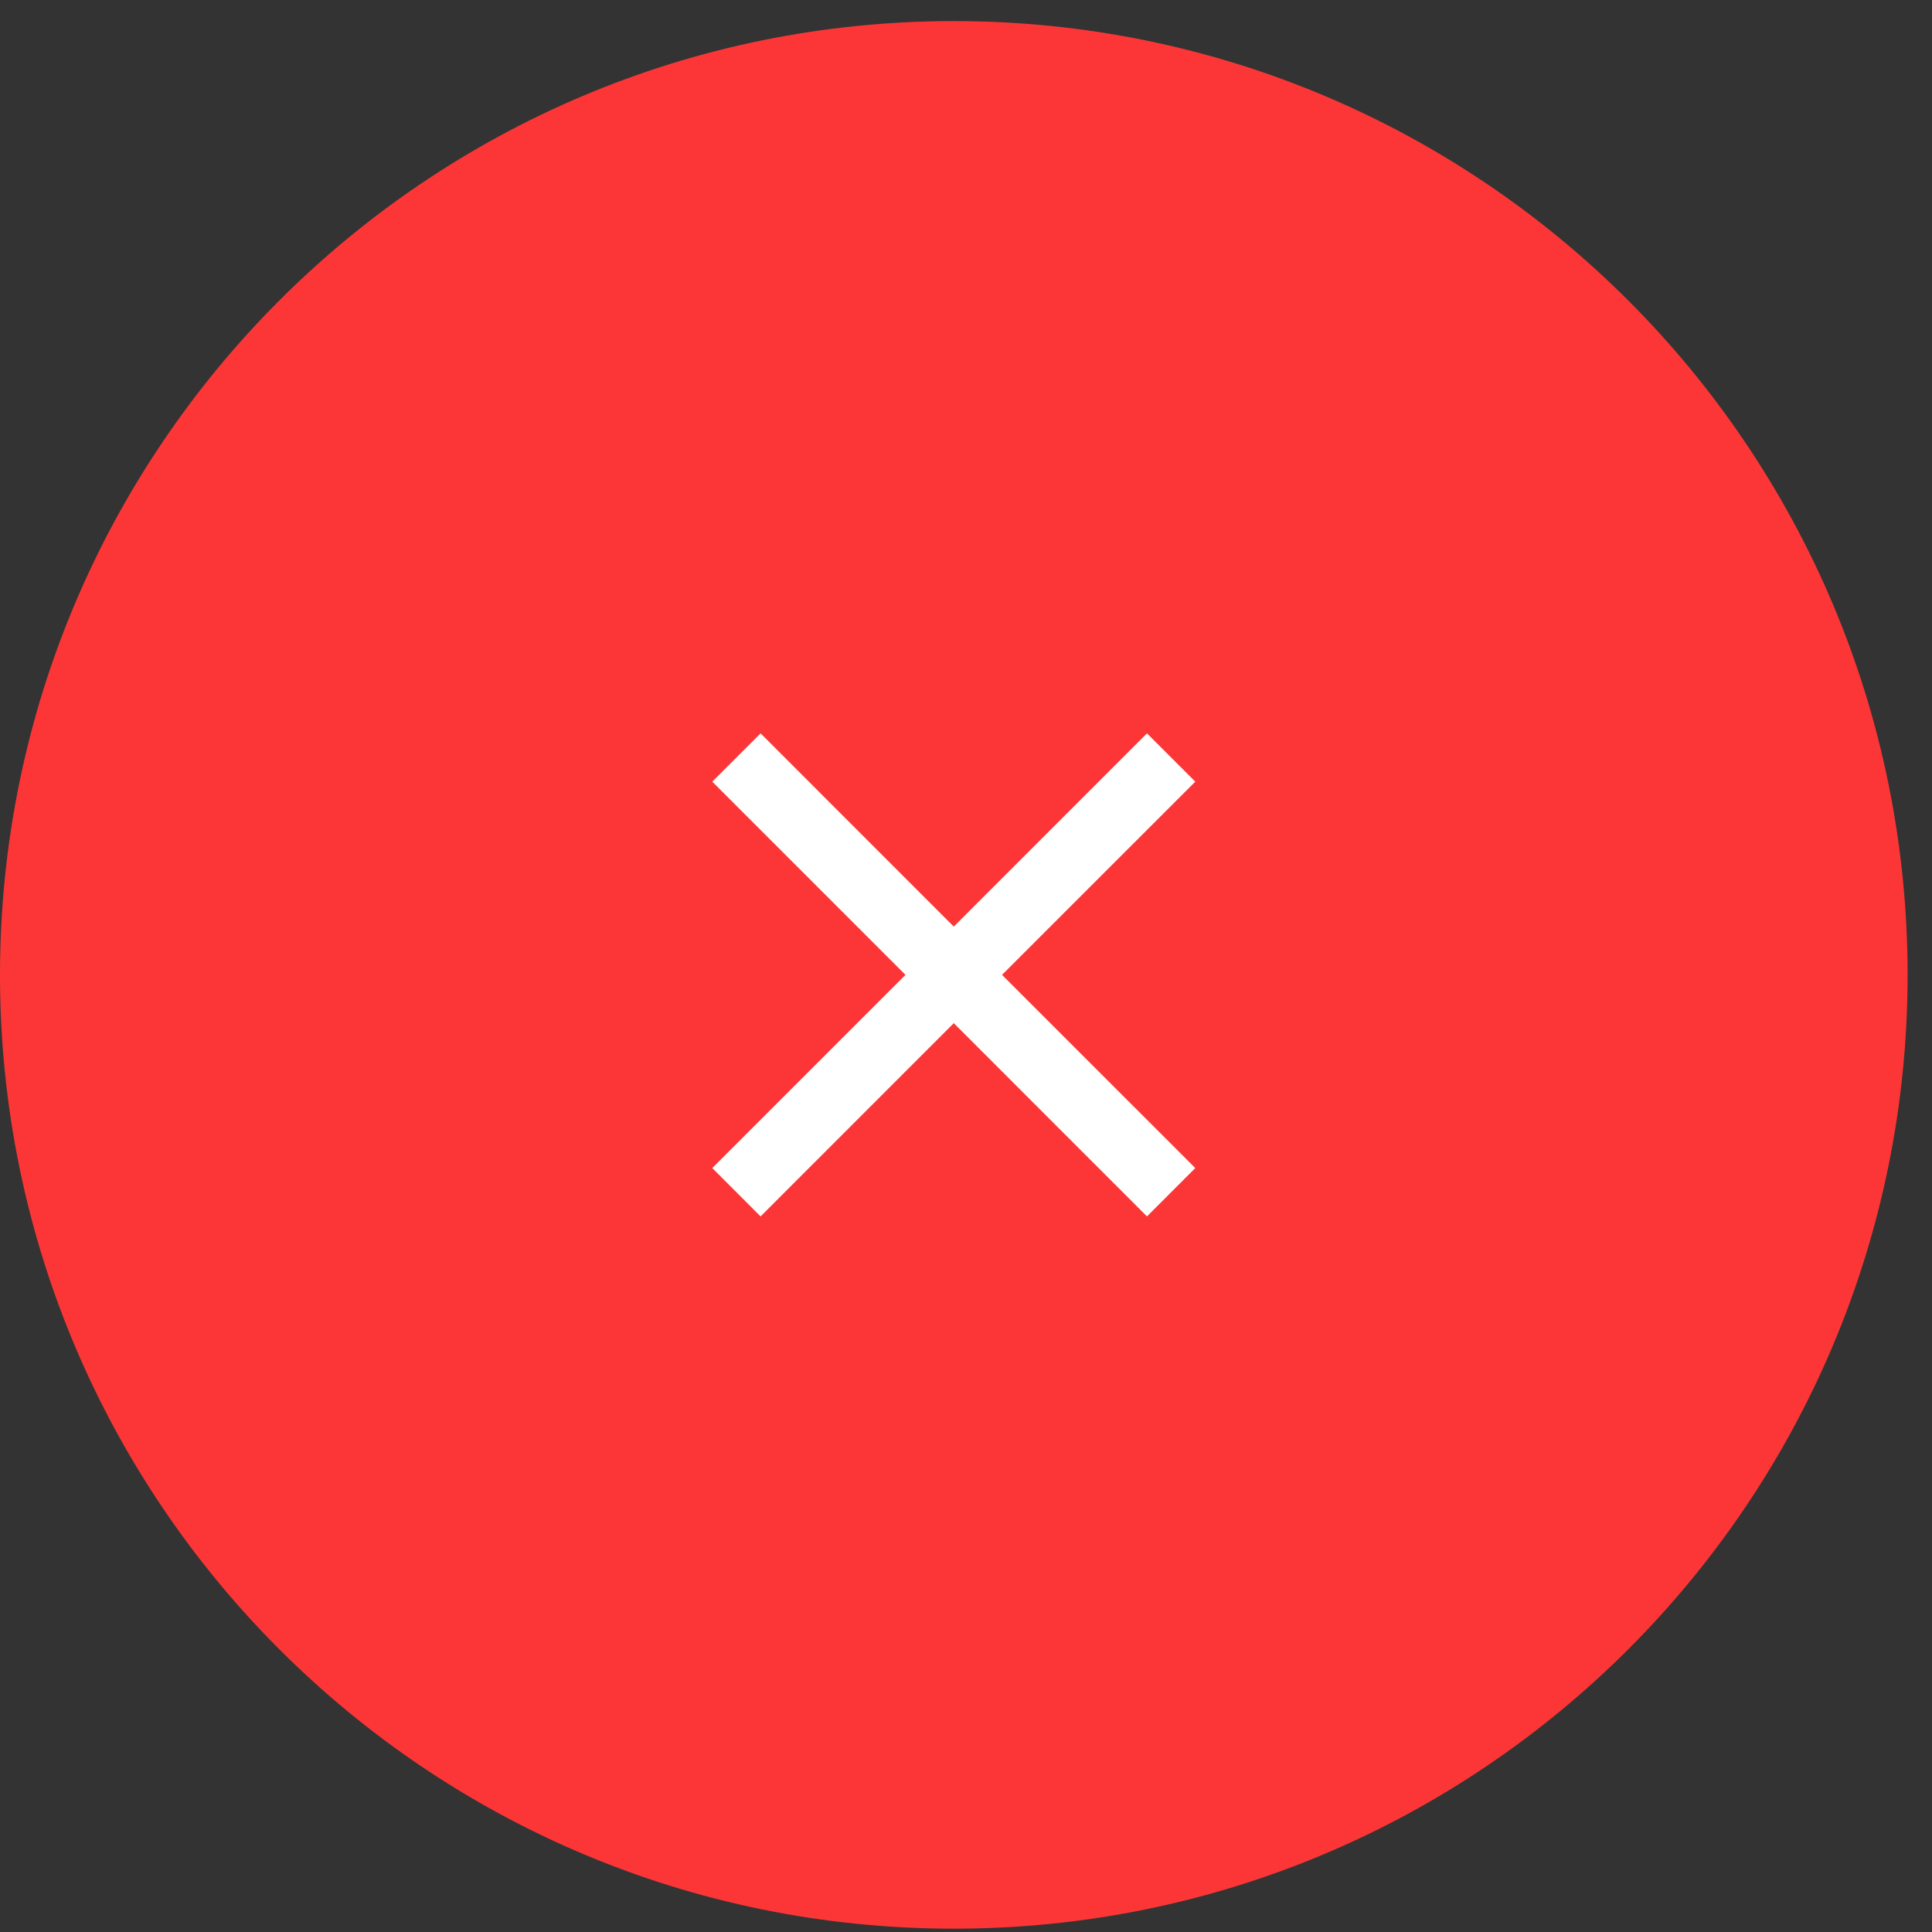 <svg width="46" height="46" viewBox="0 0 46 46" fill="none" xmlns="http://www.w3.org/2000/svg">
<rect x="0" y="0" width="46" height="46" fill="#333333" stroke="none"/>
<g clip-path="url(#clip0_5207_2944)">
<path d="M22.709 45.921C35.251 45.921 45.419 35.754 45.419 23.212C45.419 10.669 35.251 0.502 22.709 0.502C10.167 0.502 0 10.669 0 23.212C0 35.754 10.167 45.921 22.709 45.921Z" fill="#FC3636"/>
<path d="M28.459 18.611L27.309 17.461L22.709 22.062L18.109 17.461L16.959 18.611L21.559 23.211L16.959 27.811L18.109 28.962L22.709 24.361L27.309 28.962L28.459 27.811L23.858 23.211L28.459 18.611Z" fill="white"/>
</g>
<defs>
<clipPath id="clip0_5207_2944">
<rect width="45.419" height="45.419" fill="white" transform="translate(0 0.502)"/>
</clipPath>
</defs>
</svg>
